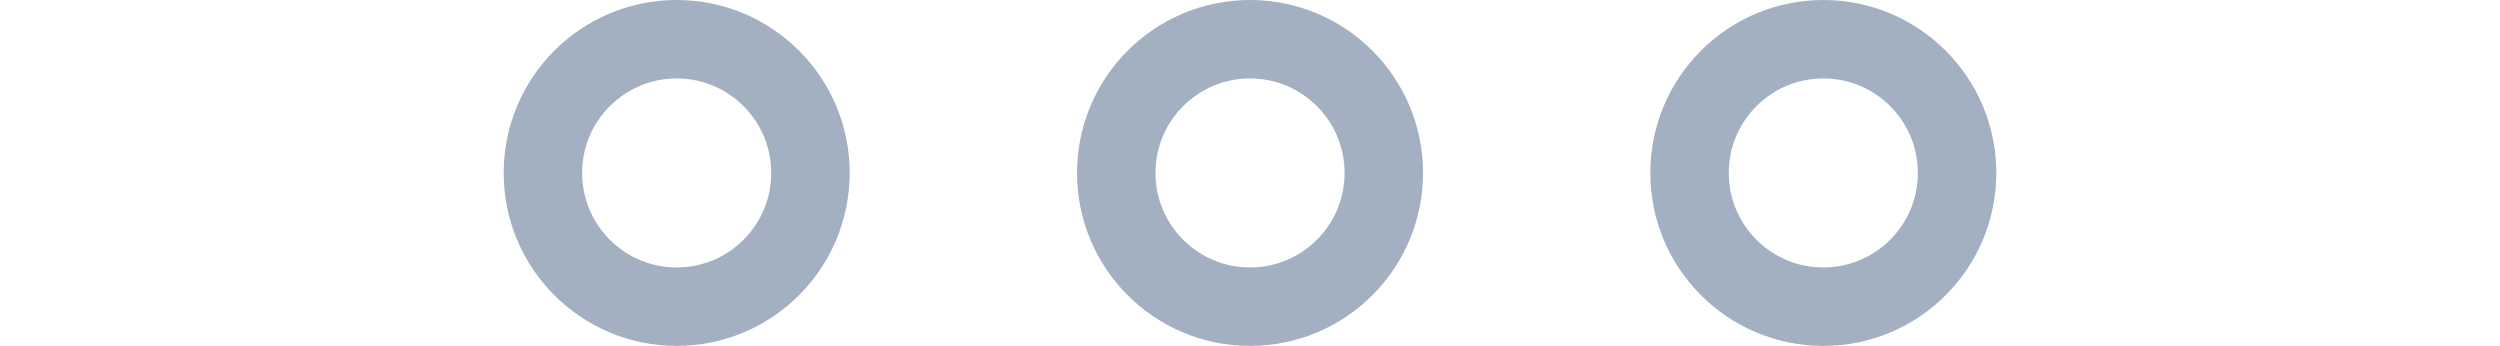 <?xml version="1.0" encoding="UTF-8" standalone="no"?>
<svg
   xmlns:dc="http://purl.org/dc/elements/1.1/"
   xmlns:cc="http://creativecommons.org/ns#"
   xmlns:rdf="http://www.w3.org/1999/02/22-rdf-syntax-ns#"
   xmlns:svg="http://www.w3.org/2000/svg"
   xmlns="http://www.w3.org/2000/svg"
   xmlns:sodipodi="http://sodipodi.sourceforge.net/DTD/sodipodi-0.dtd"
   xmlns:inkscape="http://www.inkscape.org/namespaces/inkscape"
   viewBox="0 0 47.803 6.615"
   id="svg2"
   version="1.1"
   inkscape:version="0.91 r13725"
   sodipodi:docname="divider.svg">
  <defs
     id="defs8" />
  <sodipodi:namedview
     pagecolor="#ffffff"
     bordercolor="#666666"
     borderopacity="1"
     objecttolerance="10"
     gridtolerance="10"
     guidetolerance="10"
     inkscape:pageopacity="0"
     inkscape:pageshadow="2"
     inkscape:window-width="1366"
     inkscape:window-height="715"
     id="namedview6"
     showgrid="false"
     inkscape:zoom="12.178304"
     inkscape:cx="23.054381"
     inkscape:cy="3.3074999"
     inkscape:window-x="-8"
     inkscape:window-y="-8"
     inkscape:window-maximized="1"
     inkscape:current-layer="svg2" />
  <g
     id="g4185"
     transform="translate(0.294,0)">
    <ellipse
       ry="2.557"
       rx="2.558"
       cy="3.307"
       cx="23.608"
       id="path4153"
       style="opacity:1;fill:none;fill-opacity:1;stroke:#a3b0c1;stroke-width:1.5;stroke-linecap:round;stroke-linejoin:miter;stroke-miterlimit:4;stroke-dasharray:none;stroke-opacity:1" />
    <ellipse
       ry="2.557"
       rx="2.558"
       cy="3.307"
       cx="12.645"
       id="path4153-9"
       style="opacity:1;fill:none;fill-opacity:1;stroke:#a3b0c1;stroke-width:1.5;stroke-linecap:round;stroke-linejoin:miter;stroke-miterlimit:4;stroke-dasharray:none;stroke-opacity:1" />
    <ellipse
       ry="2.557"
       rx="2.558"
       cy="3.307"
       cx="34.57"
       id="path4153-9-5"
       style="opacity:1;fill:none;fill-opacity:1;stroke:#a3b0c1;stroke-width:1.5;stroke-linecap:round;stroke-linejoin:miter;stroke-miterlimit:4;stroke-dasharray:none;stroke-opacity:1" />
  </g>
</svg>

